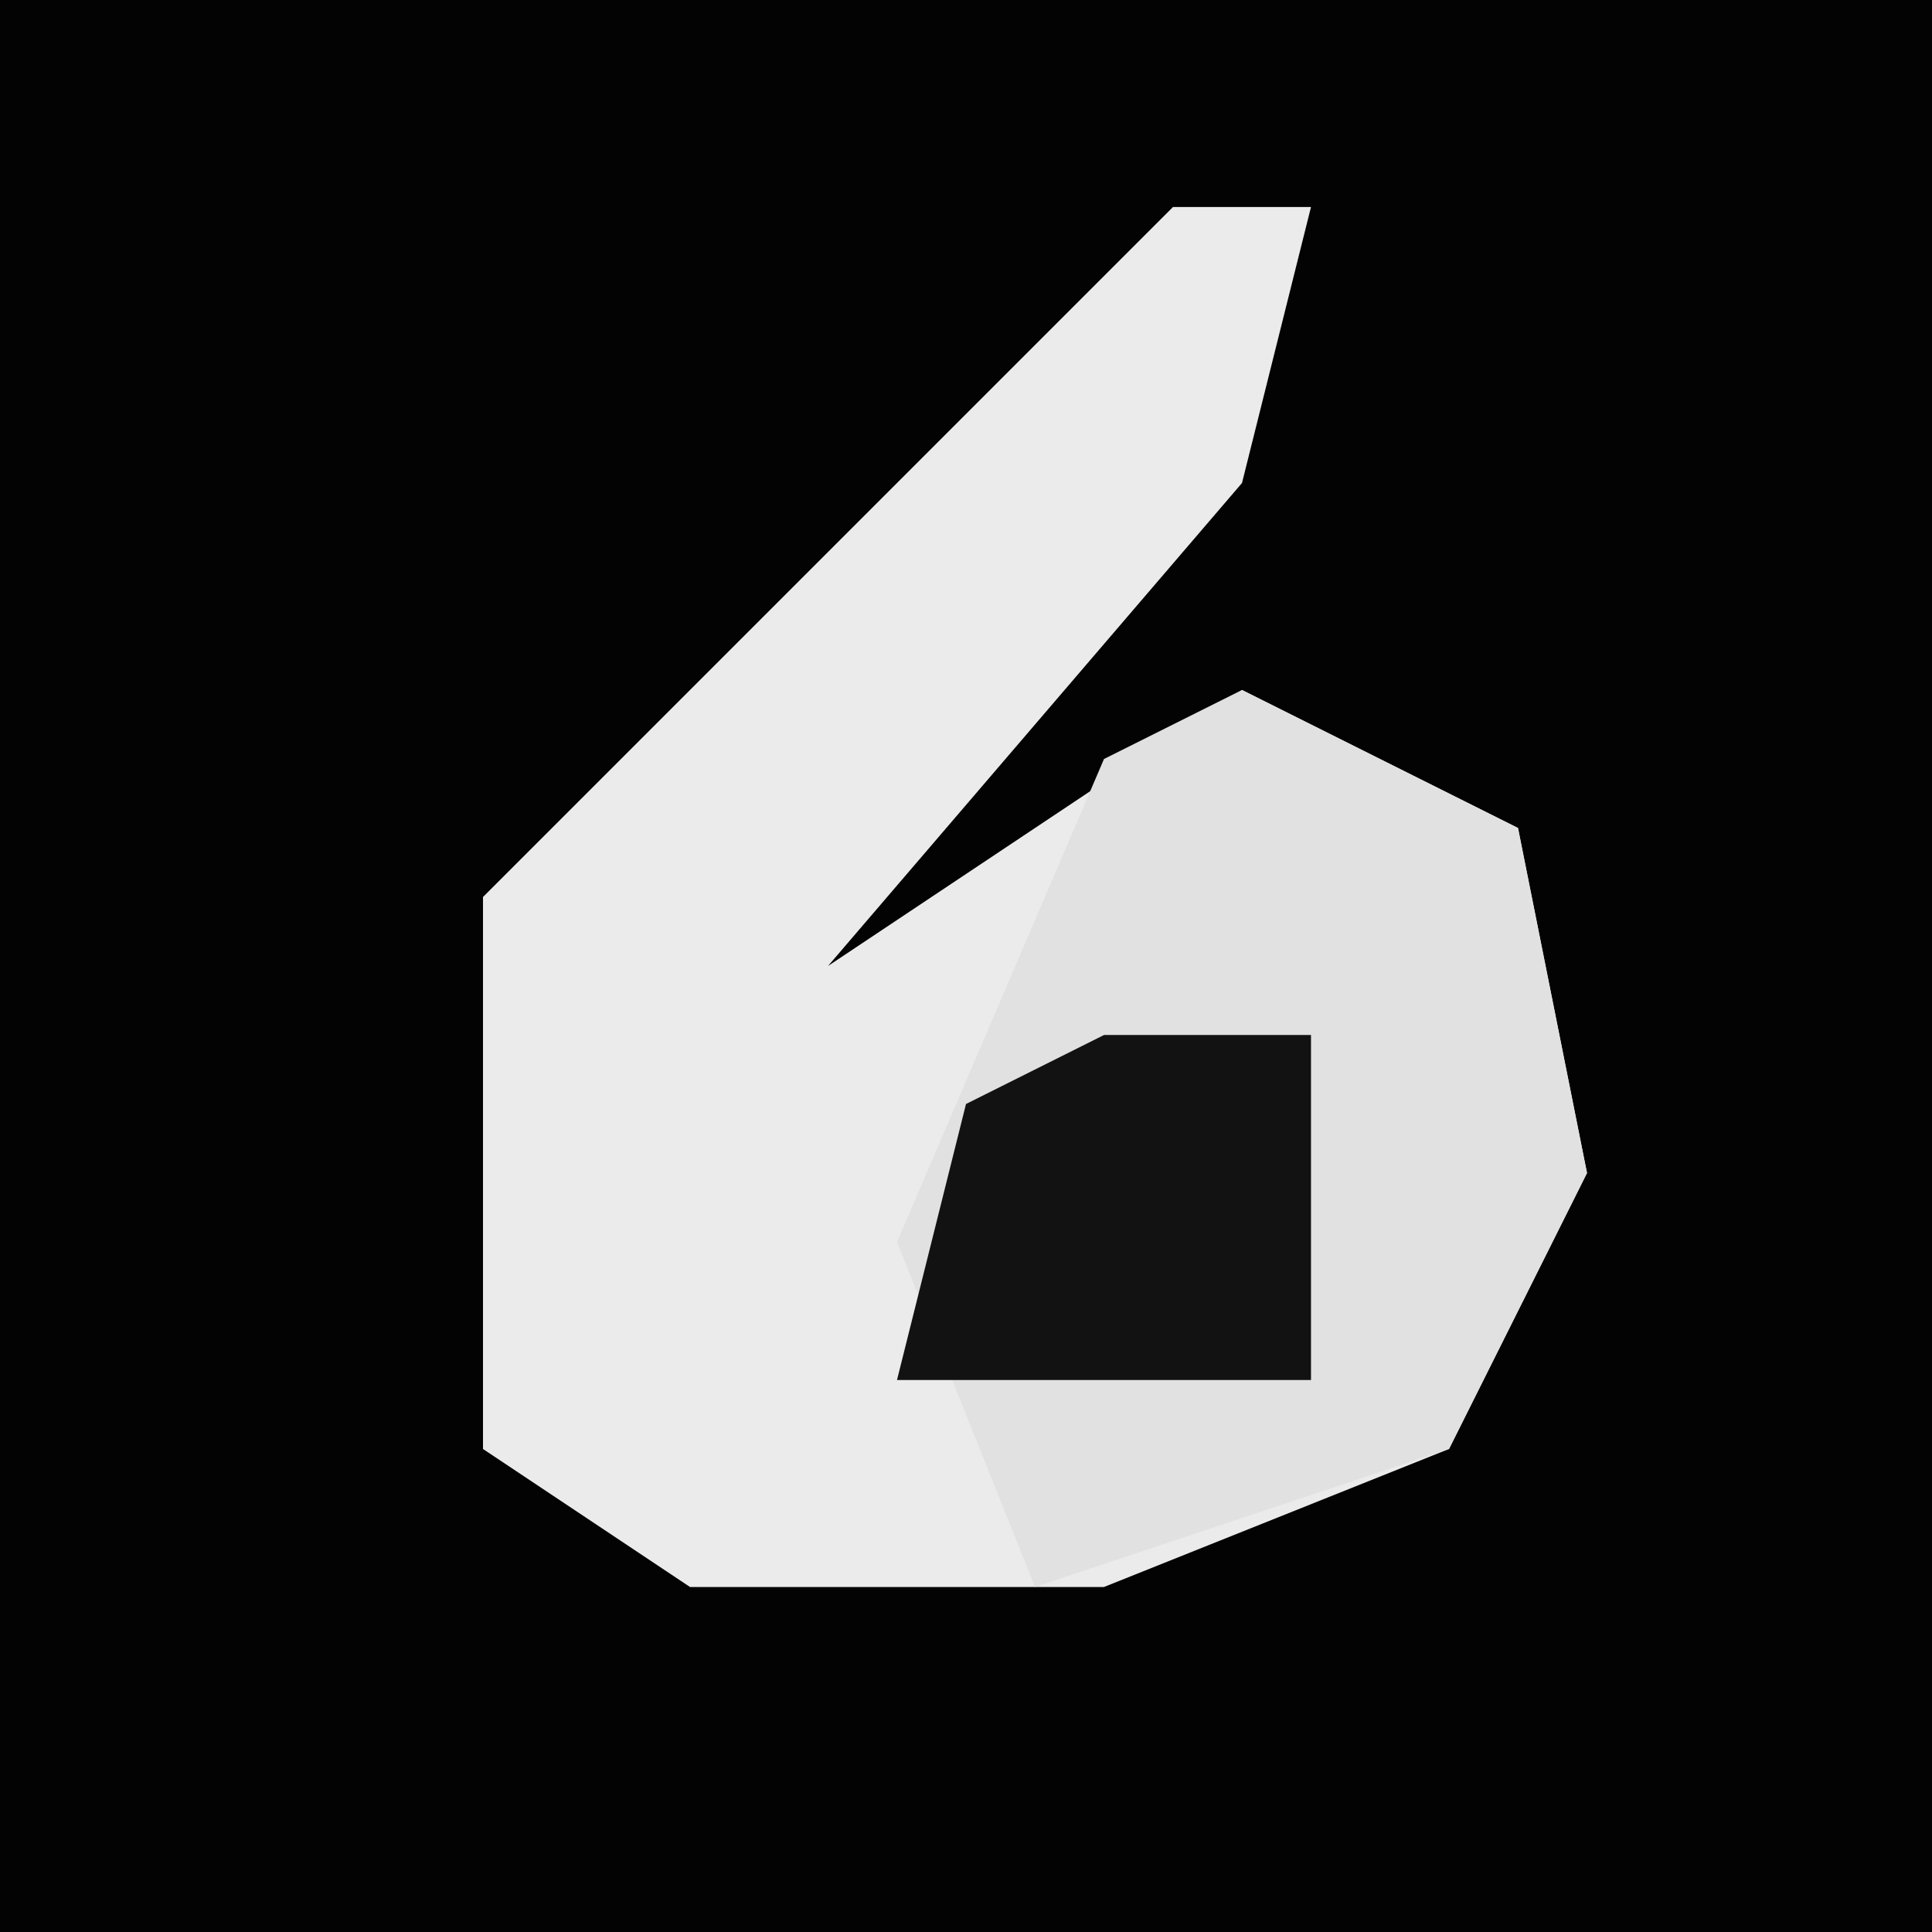 <?xml version="1.0" encoding="UTF-8"?>
<svg version="1.1" xmlns="http://www.w3.org/2000/svg" width="28" height="28">
<path d="M0,0 L28,0 L28,28 L0,28 Z " fill="#030303" transform="translate(0,0)"/>
<path d="M0,0 L2,0 L1,4 L-5,11 L1,7 L5,9 L6,14 L4,18 L-1,20 L-7,20 L-10,18 L-10,10 Z " fill="#EBEBEB" transform="translate(17,3)"/>
<path d="M0,0 L4,2 L5,7 L3,11 L-3,13 L-5,8 L-2,1 Z " fill="#E1E1E1" transform="translate(18,10)"/>
<path d="M0,0 L3,0 L3,5 L-3,5 L-2,1 Z " fill="#121212" transform="translate(16,15)"/>
</svg>
